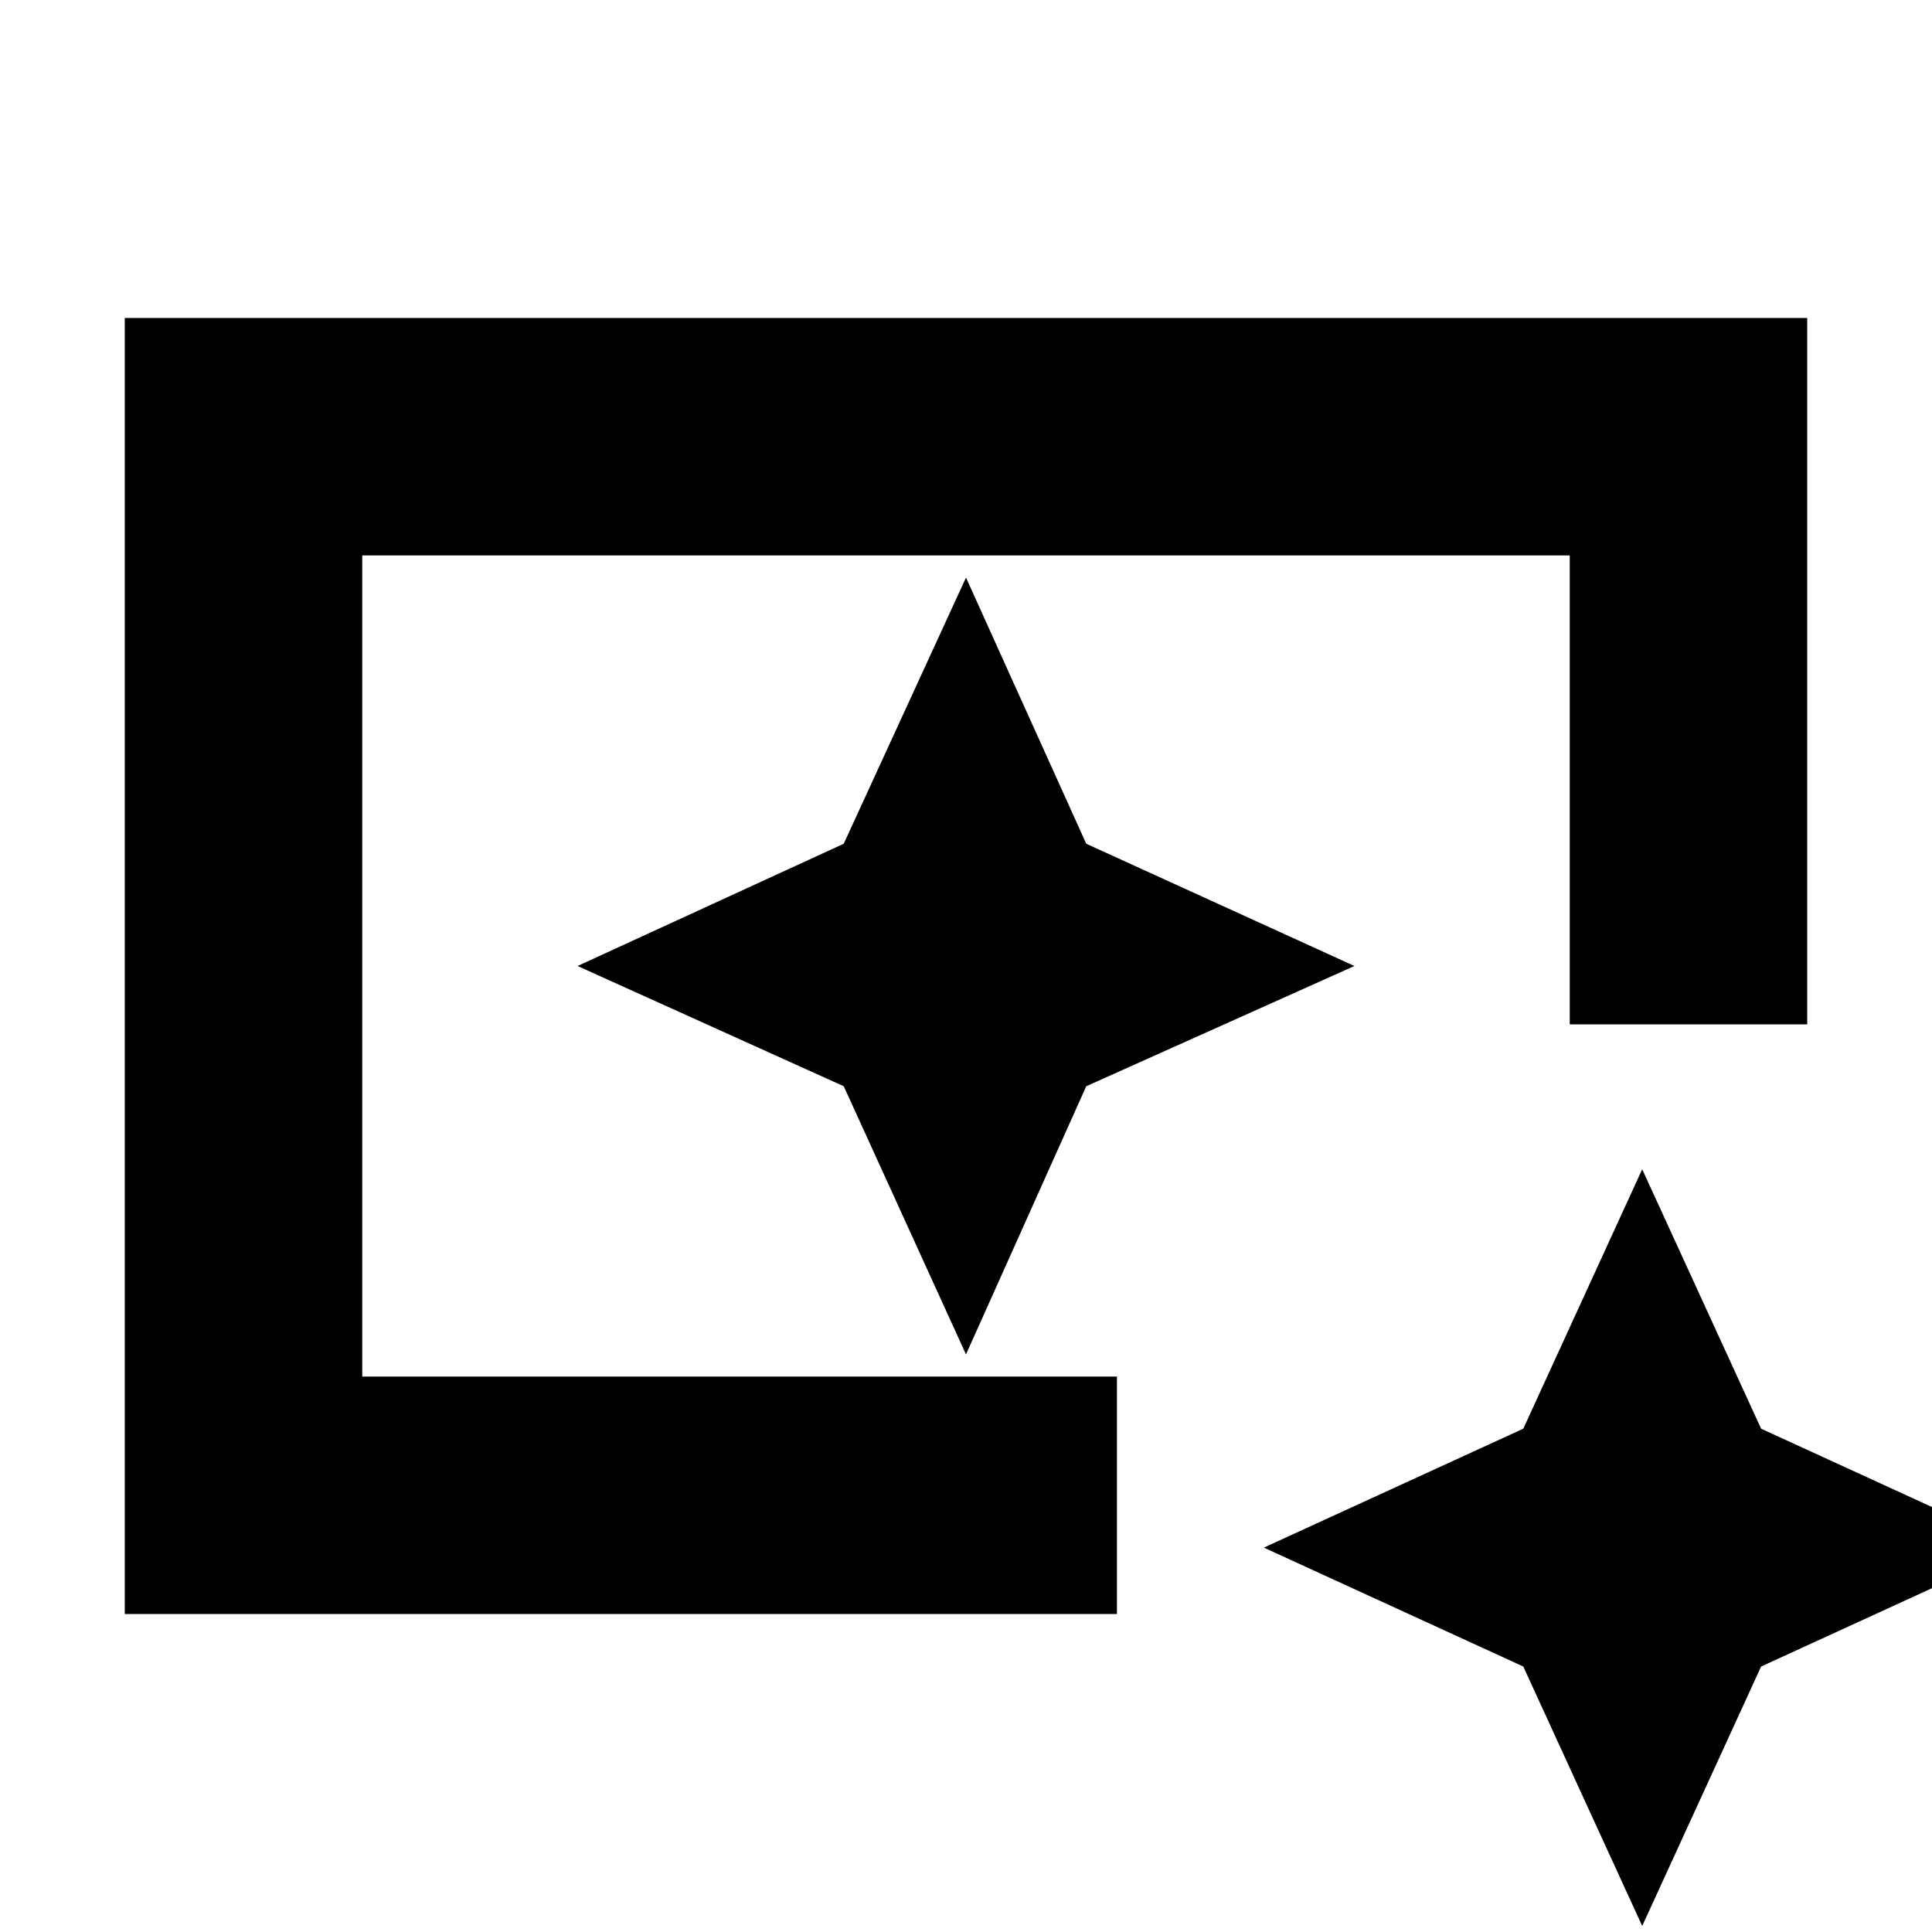<svg xmlns="http://www.w3.org/2000/svg" height="20" viewBox="0 96 960 960" width="20"><path d="M62 898V254h836v351H780V372H180v408h375v118H62Zm754 155-59.086-128.914L628 865l128.914-59.086L816 677l59.086 128.914L1004 865l-128.914 59.086L816 1053ZM180 780V372v408-172 172Zm300-11 59.75-133.25L673 576l-133.25-60.75L480 383l-60.75 132.25L287 576l132.25 59.75L480 769Z"/></svg>